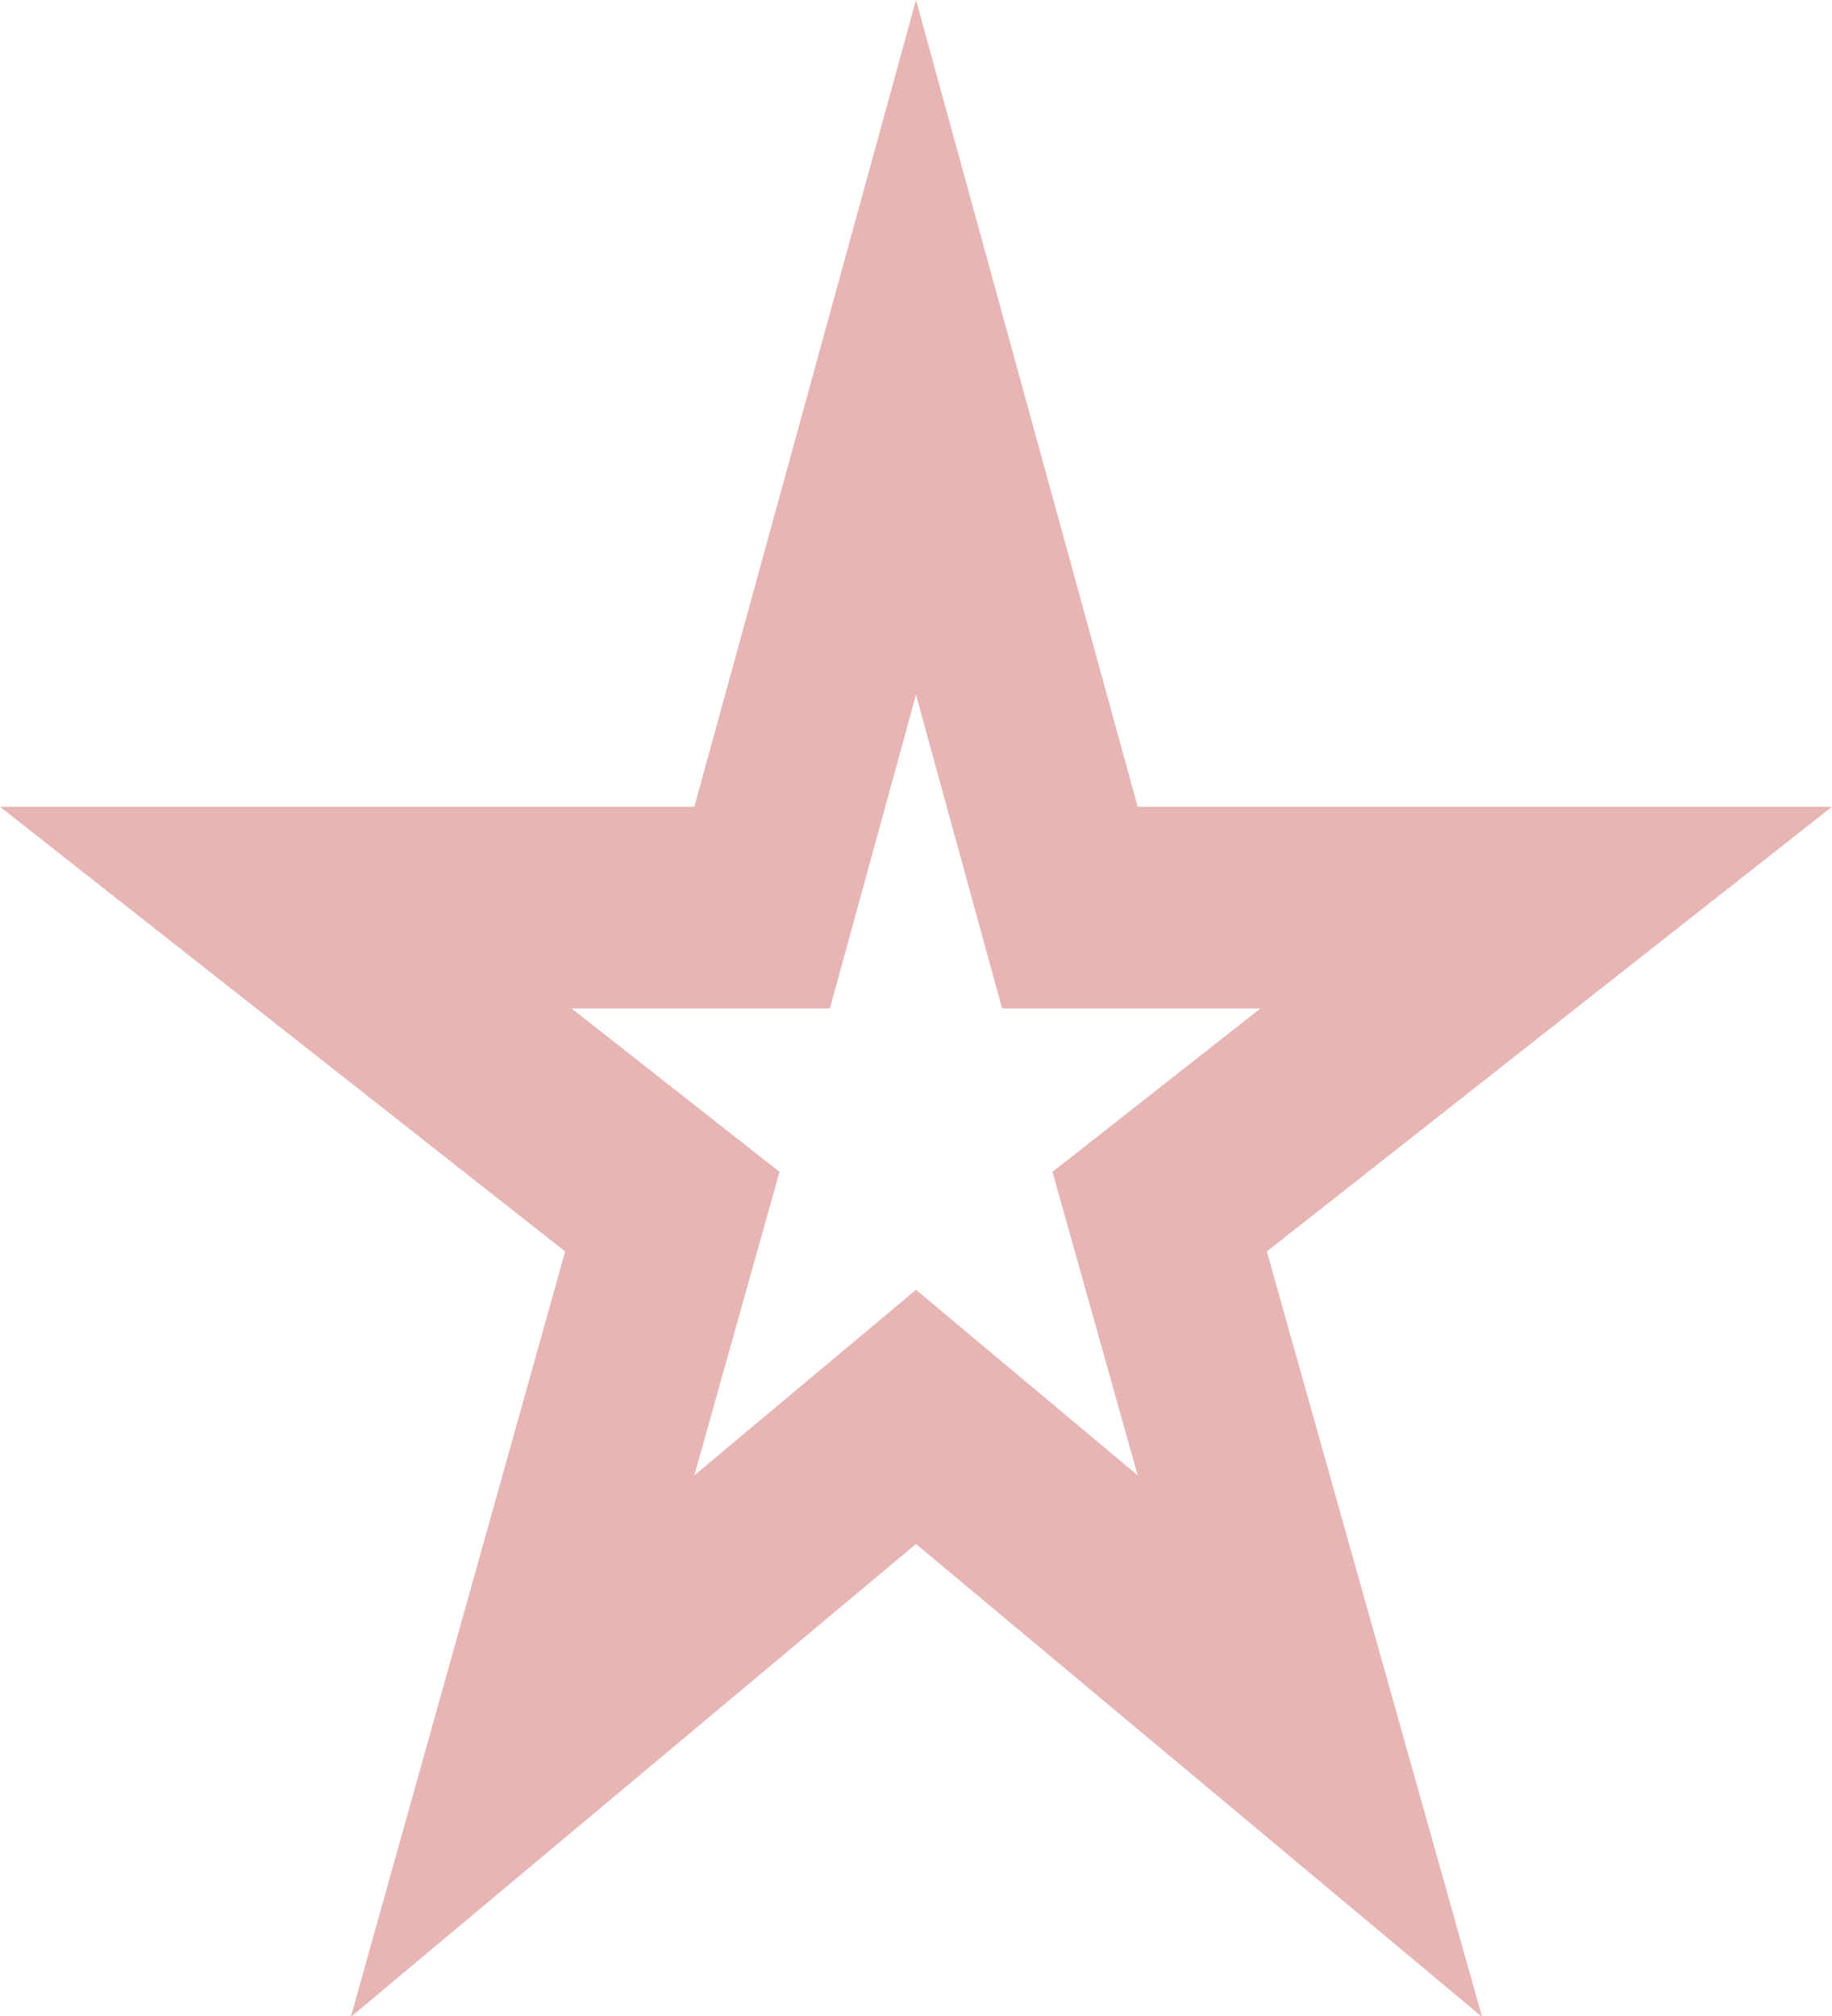 <svg width="20" height="22" viewBox="0 0 20 22" fill="none" xmlns="http://www.w3.org/2000/svg">
<path d="M10 7.582L10.94 11.005H13.76L11.49 12.788L12.42 16.1L10 14.075L7.58 16.1L8.51 12.788L6.24 11.005H9.06L10 7.582ZM10 0L7.58 8.804H0L6.17 13.657L3.83 22.01L10 16.849L16.18 22.01L13.83 13.657L20 8.804H12.42L10 0Z" fill="#E8B5B5"/>
</svg>
